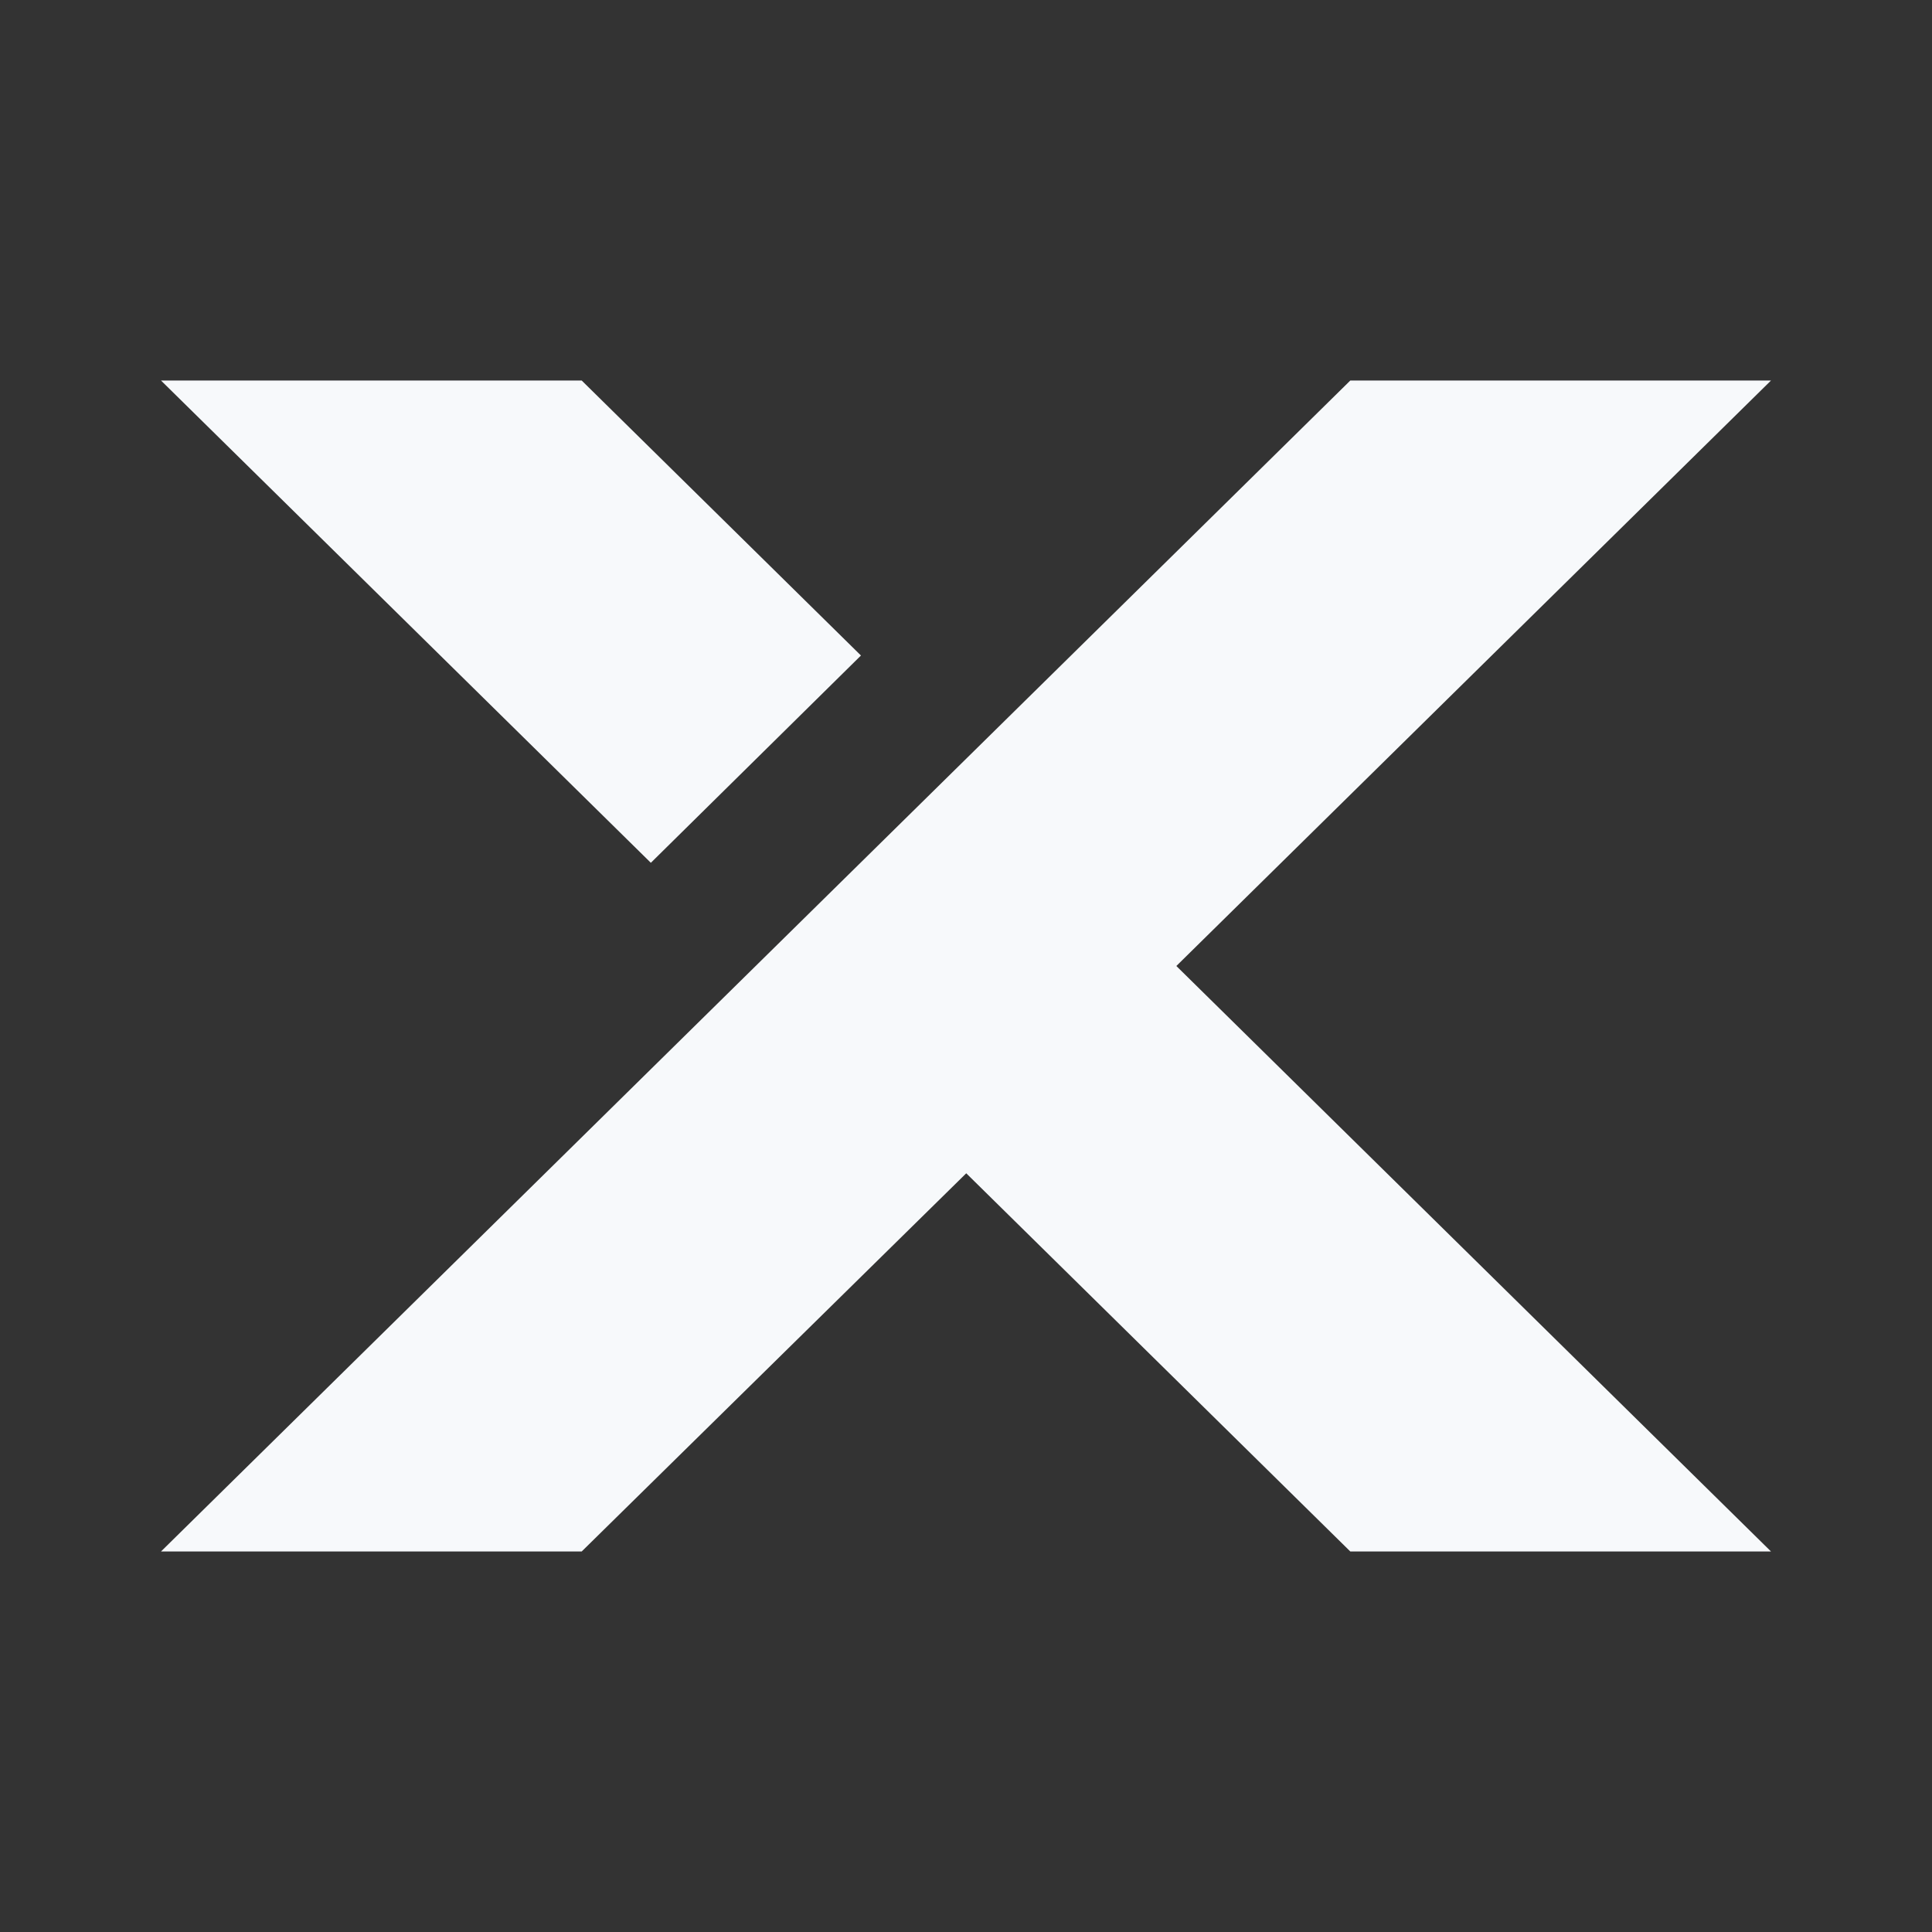 <svg width="24" height="24" viewBox="0 0 24 24" fill="none" xmlns="http://www.w3.org/2000/svg">
<rect x="0" y="0" width="24" height="24" fill="#333333" stroke="none"/>
<g id="icon_topbar">
<g id="X">
<path d="M7.226 4.727L10.695 8.143L8.085 10.718L2 4.727H7.226Z" fill="#F7F9FB"/>
<path d="M22 4.727L14.613 12L22 19.273H16.774L12.003 14.575L7.226 19.273H2L16.774 4.727H22Z" fill="#F7F9FB"/>
</g>
</g>
</svg>
